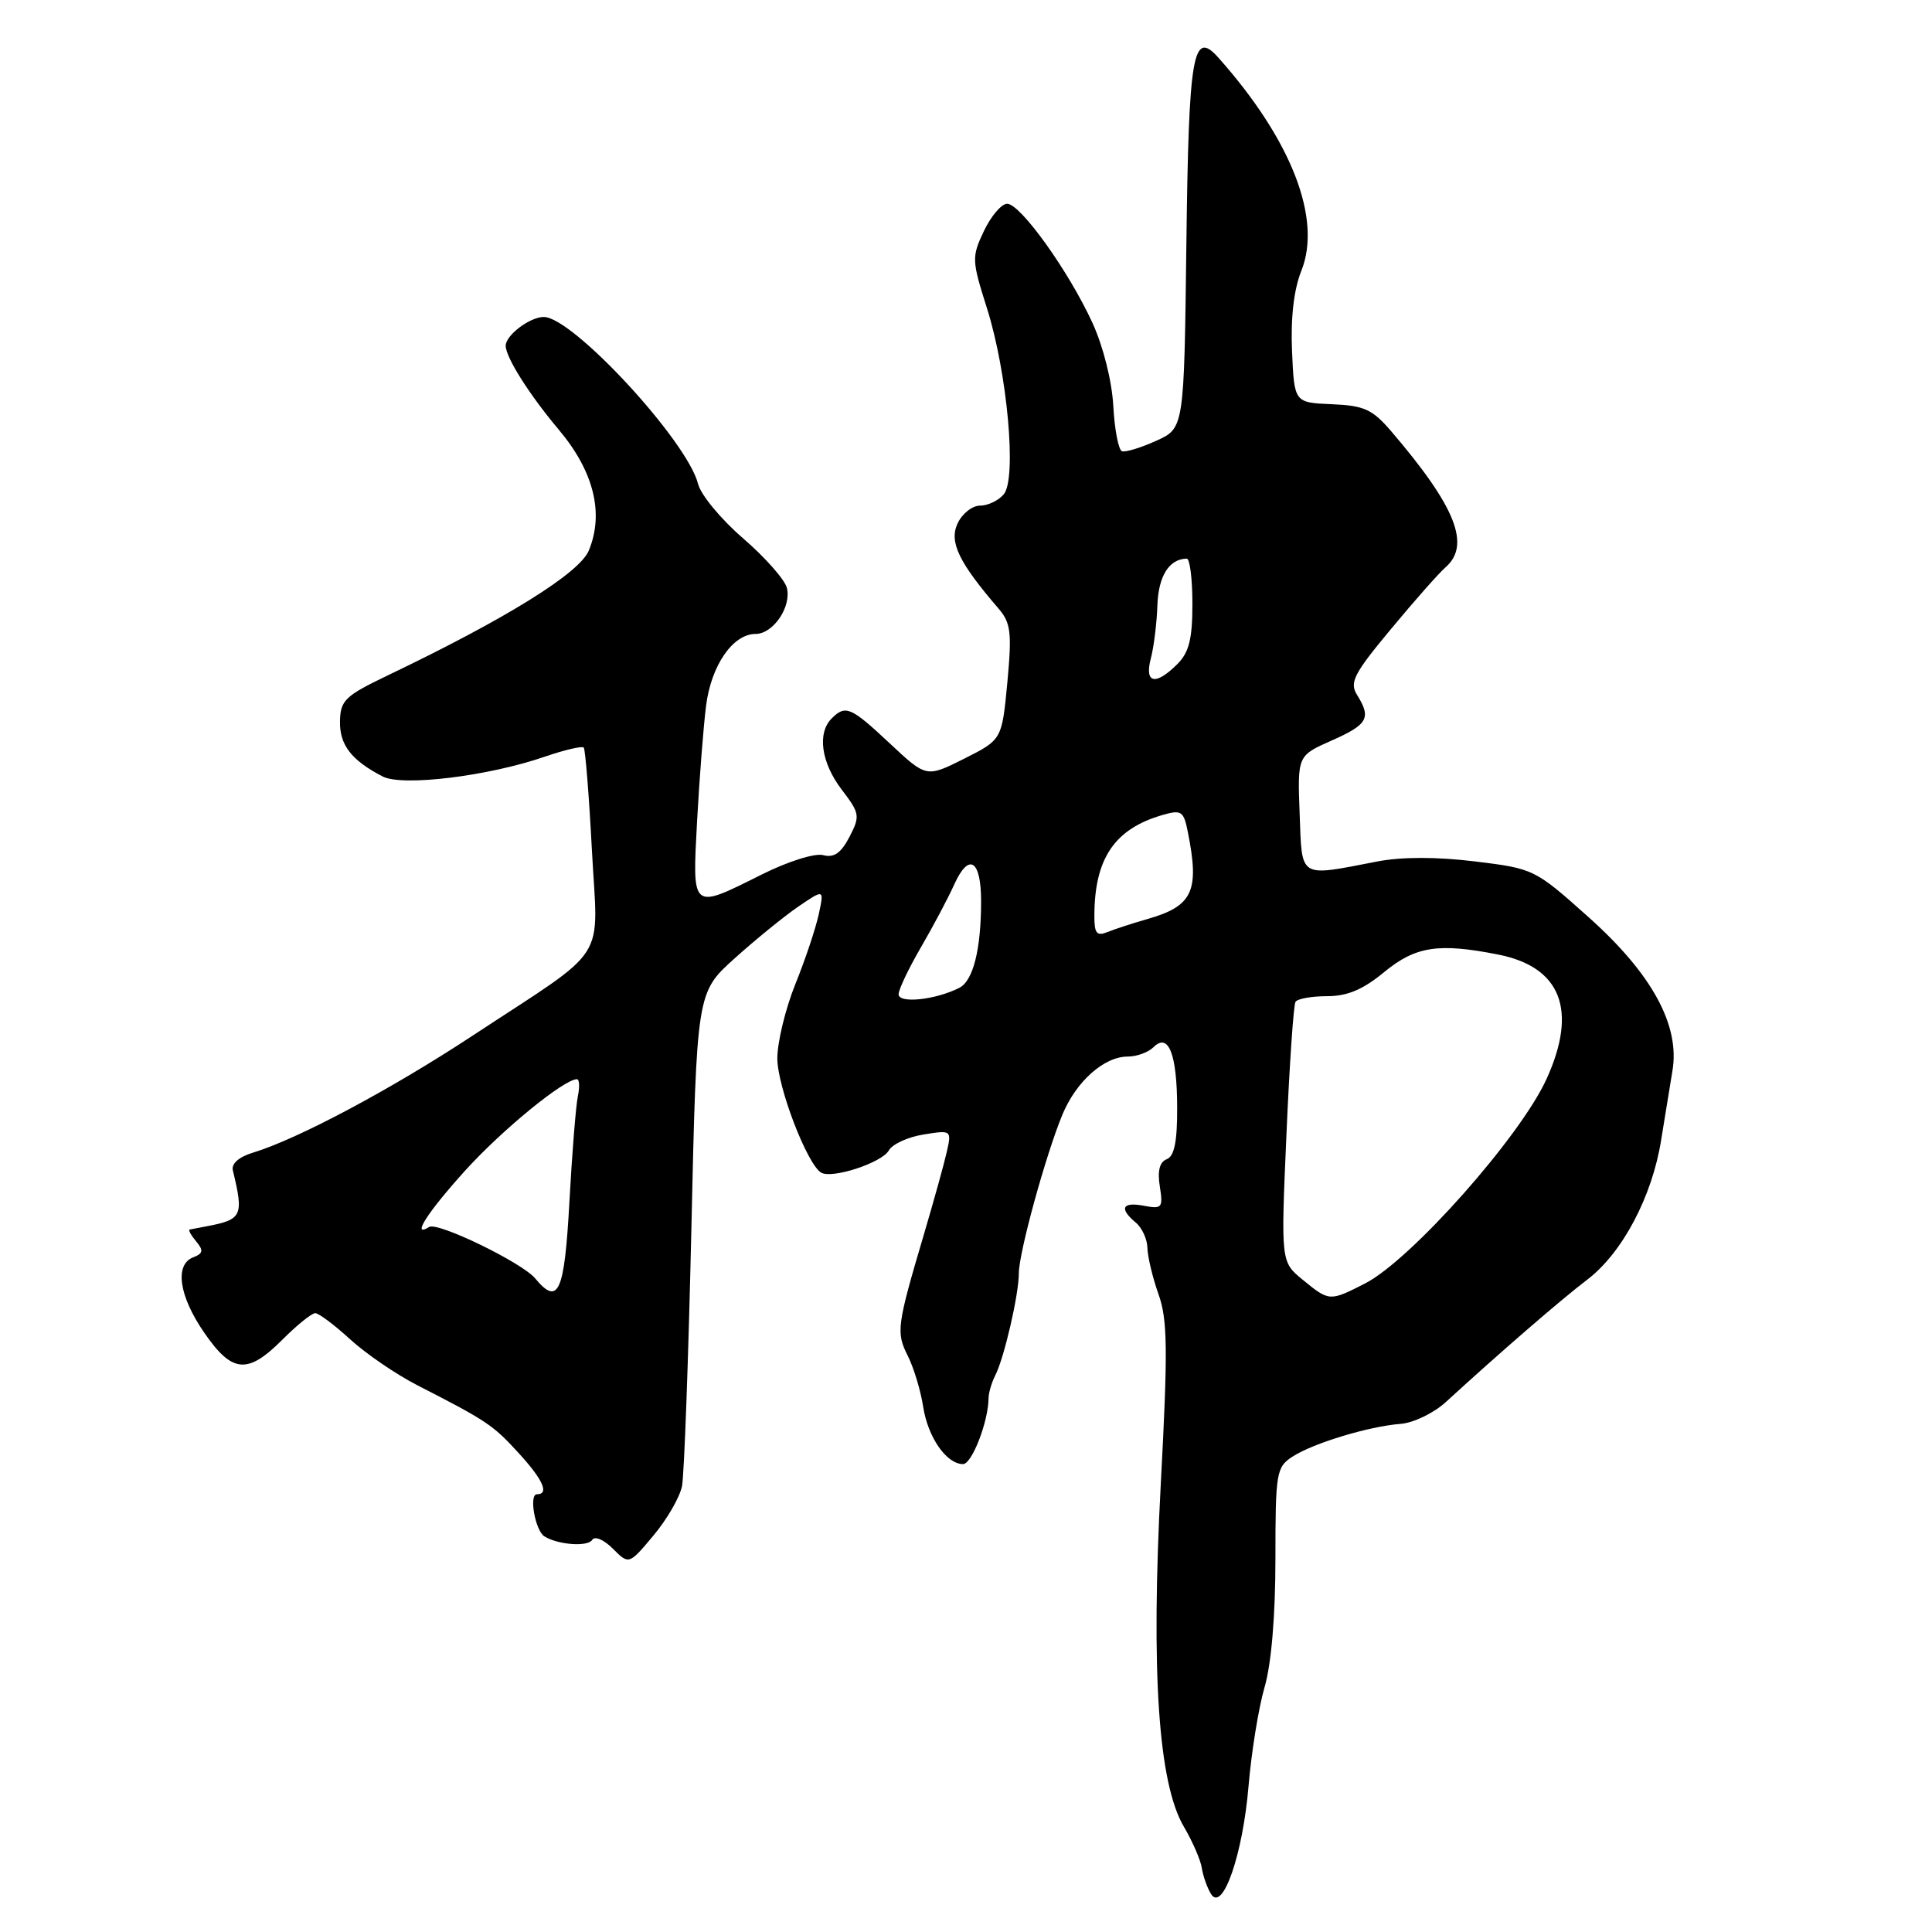 <?xml version="1.0" encoding="UTF-8" standalone="no"?>
<!DOCTYPE svg PUBLIC "-//W3C//DTD SVG 1.1//EN" "http://www.w3.org/Graphics/SVG/1.1/DTD/svg11.dtd" >
<svg xmlns="http://www.w3.org/2000/svg" xmlns:xlink="http://www.w3.org/1999/xlink" version="1.1" viewBox="0 0 256 256">
 <g >
 <path fill="currentColor"
d=" M 165.44 236.64 C 165.82 232.16 166.77 226.28 167.56 223.57 C 168.46 220.49 169.00 214.10 169.00 206.56 C 169.00 195.13 169.12 194.40 171.25 193.02 C 174.00 191.23 181.40 188.99 185.59 188.67 C 187.29 188.54 189.99 187.24 191.59 185.77 C 198.75 179.21 206.81 172.23 210.32 169.56 C 214.96 166.03 218.92 158.56 220.11 151.06 C 220.60 148.00 221.27 143.90 221.60 141.93 C 222.64 135.90 218.93 129.08 210.54 121.57 C 203.36 115.15 203.26 115.10 195.41 114.14 C 190.33 113.52 185.71 113.53 182.50 114.15 C 171.98 116.18 172.54 116.52 172.21 107.81 C 171.92 100.13 171.92 100.13 176.46 98.12 C 181.25 96.00 181.73 95.14 179.81 92.07 C 178.79 90.43 179.39 89.26 184.32 83.34 C 187.44 79.58 190.68 75.92 191.50 75.21 C 194.94 72.25 192.92 67.16 184.33 57.13 C 181.84 54.23 180.75 53.74 176.47 53.56 C 171.50 53.35 171.50 53.35 171.20 46.53 C 171.01 42.08 171.44 38.36 172.44 35.87 C 175.19 28.98 171.12 18.52 161.45 7.65 C 158.06 3.84 157.51 7.00 157.20 32.42 C 156.90 56.74 156.90 56.74 153.20 58.41 C 151.17 59.33 149.12 59.95 148.67 59.79 C 148.21 59.63 147.69 56.95 147.52 53.82 C 147.34 50.51 146.19 45.92 144.76 42.79 C 141.63 35.96 135.22 27.00 133.45 27.00 C 132.71 27.00 131.32 28.62 130.38 30.60 C 128.74 34.06 128.76 34.48 130.78 40.85 C 133.48 49.40 134.75 63.39 133.01 65.49 C 132.32 66.32 130.90 67.00 129.86 67.00 C 128.81 67.00 127.47 68.08 126.87 69.39 C 125.75 71.84 127.06 74.54 132.33 80.66 C 133.94 82.55 134.09 83.82 133.48 90.42 C 132.76 98.01 132.76 98.01 127.76 100.53 C 122.75 103.04 122.75 103.04 117.92 98.52 C 112.72 93.65 112.04 93.36 110.20 95.20 C 108.26 97.14 108.81 101.07 111.54 104.64 C 113.93 107.78 113.99 108.12 112.56 110.89 C 111.44 113.04 110.51 113.69 109.07 113.31 C 107.96 113.02 104.38 114.15 100.89 115.90 C 91.56 120.56 91.73 120.70 92.37 108.75 C 92.68 103.11 93.21 96.25 93.56 93.50 C 94.24 88.16 97.11 84.00 100.12 84.00 C 102.46 84.00 104.91 80.38 104.26 77.88 C 103.97 76.78 101.36 73.83 98.45 71.32 C 95.54 68.81 92.86 65.57 92.50 64.13 C 91.08 58.44 75.89 42.00 72.05 42.00 C 70.21 42.00 66.99 44.43 67.01 45.82 C 67.02 47.37 70.15 52.31 74.02 56.91 C 78.68 62.44 80.07 68.00 78.02 72.95 C 76.77 75.96 67.06 81.99 51.30 89.53 C 45.72 92.21 45.10 92.80 45.05 95.60 C 45.00 98.72 46.57 100.75 50.71 102.89 C 53.33 104.24 64.72 102.85 72.23 100.25 C 74.83 99.36 77.13 98.82 77.35 99.06 C 77.56 99.30 78.05 105.41 78.43 112.63 C 79.23 127.87 80.99 125.14 62.50 137.31 C 51.70 144.41 39.43 150.94 33.50 152.74 C 31.67 153.29 30.64 154.20 30.85 155.07 C 32.32 161.13 32.10 161.60 27.33 162.50 C 26.32 162.69 25.33 162.88 25.13 162.92 C 24.92 162.97 25.31 163.67 25.99 164.49 C 26.99 165.69 26.92 166.09 25.61 166.60 C 23.11 167.56 23.70 171.71 27.05 176.57 C 30.76 181.96 32.79 182.15 37.43 177.50 C 39.36 175.57 41.31 174.00 41.77 174.00 C 42.23 174.00 44.32 175.56 46.40 177.47 C 48.49 179.38 52.51 182.13 55.35 183.58 C 64.45 188.24 65.31 188.80 68.68 192.49 C 71.96 196.06 72.82 198.00 71.14 198.00 C 70.06 198.00 70.92 202.83 72.14 203.58 C 73.94 204.70 77.89 204.99 78.47 204.04 C 78.81 203.50 80.01 204.01 81.21 205.21 C 83.34 207.34 83.34 207.34 86.58 203.47 C 88.37 201.35 90.07 198.40 90.37 196.92 C 90.66 195.43 91.22 180.11 91.61 162.87 C 92.32 131.51 92.32 131.51 97.32 127.01 C 100.07 124.53 103.87 121.44 105.76 120.14 C 109.21 117.79 109.21 117.79 108.49 121.14 C 108.09 122.99 106.70 127.17 105.38 130.42 C 104.07 133.68 103.00 138.10 103.00 140.24 C 103.00 143.97 106.92 154.21 108.79 155.37 C 110.21 156.25 116.86 154.08 117.78 152.43 C 118.24 151.61 120.30 150.66 122.36 150.33 C 126.07 149.73 126.10 149.75 125.46 152.61 C 125.10 154.20 123.74 159.10 122.44 163.50 C 118.83 175.70 118.72 176.54 120.28 179.64 C 121.07 181.21 121.99 184.24 122.32 186.37 C 122.94 190.44 125.41 194.00 127.61 194.00 C 128.79 194.00 130.98 188.32 130.99 185.24 C 131.00 184.54 131.40 183.19 131.88 182.24 C 133.07 179.91 135.00 171.52 135.00 168.74 C 134.99 166.03 138.58 152.98 140.78 147.68 C 142.61 143.28 146.30 140.00 149.43 140.00 C 150.63 140.00 152.16 139.44 152.84 138.76 C 154.83 136.77 155.97 139.66 155.98 146.78 C 156.00 151.26 155.60 153.22 154.60 153.60 C 153.66 153.96 153.35 155.14 153.68 157.20 C 154.13 160.04 153.97 160.23 151.58 159.77 C 148.69 159.22 148.25 160.13 150.50 162.00 C 151.32 162.68 152.02 164.20 152.04 165.37 C 152.07 166.54 152.73 169.30 153.51 171.50 C 154.71 174.87 154.76 178.81 153.81 196.63 C 152.49 221.52 153.48 236.31 156.87 242.05 C 158.01 243.99 159.09 246.46 159.25 247.54 C 159.42 248.62 159.97 250.16 160.47 250.97 C 162.01 253.43 164.68 245.73 165.44 236.64 Z  M 172.61 169.57 C 169.72 167.20 169.72 167.20 170.46 150.35 C 170.86 141.08 171.40 133.16 171.66 132.75 C 171.91 132.34 173.79 132.00 175.83 132.00 C 178.53 132.00 180.60 131.13 183.43 128.79 C 187.57 125.39 190.62 124.92 198.50 126.48 C 206.84 128.12 209.07 133.84 204.94 142.94 C 201.47 150.60 186.94 166.97 180.87 170.07 C 176.18 172.46 176.14 172.46 172.61 169.57 Z  M 70.91 169.39 C 69.17 167.30 58.00 161.88 56.87 162.58 C 54.43 164.09 56.62 160.66 61.61 155.14 C 66.51 149.72 74.73 143.00 76.45 143.00 C 76.77 143.00 76.83 144.01 76.57 145.25 C 76.31 146.49 75.80 152.79 75.45 159.25 C 74.79 171.30 73.98 173.09 70.91 169.39 Z  M 119.07 131.72 C 119.10 131.05 120.44 128.25 122.04 125.50 C 123.64 122.75 125.63 119.01 126.45 117.18 C 128.39 112.91 130.00 113.93 130.00 119.43 C 130.00 125.78 128.95 129.96 127.12 130.89 C 123.96 132.50 119.00 133.02 119.07 131.72 Z  M 145.01 121.36 C 145.02 113.75 147.69 109.81 154.08 107.98 C 156.53 107.27 156.85 107.48 157.39 110.22 C 158.97 118.11 158.06 120.06 152.00 121.79 C 150.07 122.34 147.71 123.11 146.75 123.50 C 145.32 124.08 145.00 123.68 145.01 121.36 Z  M 152.49 87.25 C 152.89 85.74 153.28 82.57 153.36 80.22 C 153.49 76.34 154.91 74.06 157.25 74.02 C 157.66 74.01 158.00 76.70 158.00 80.00 C 158.00 84.67 157.56 86.44 156.00 88.00 C 153.11 90.89 151.62 90.57 152.49 87.25 Z "/>
</g>
</svg>